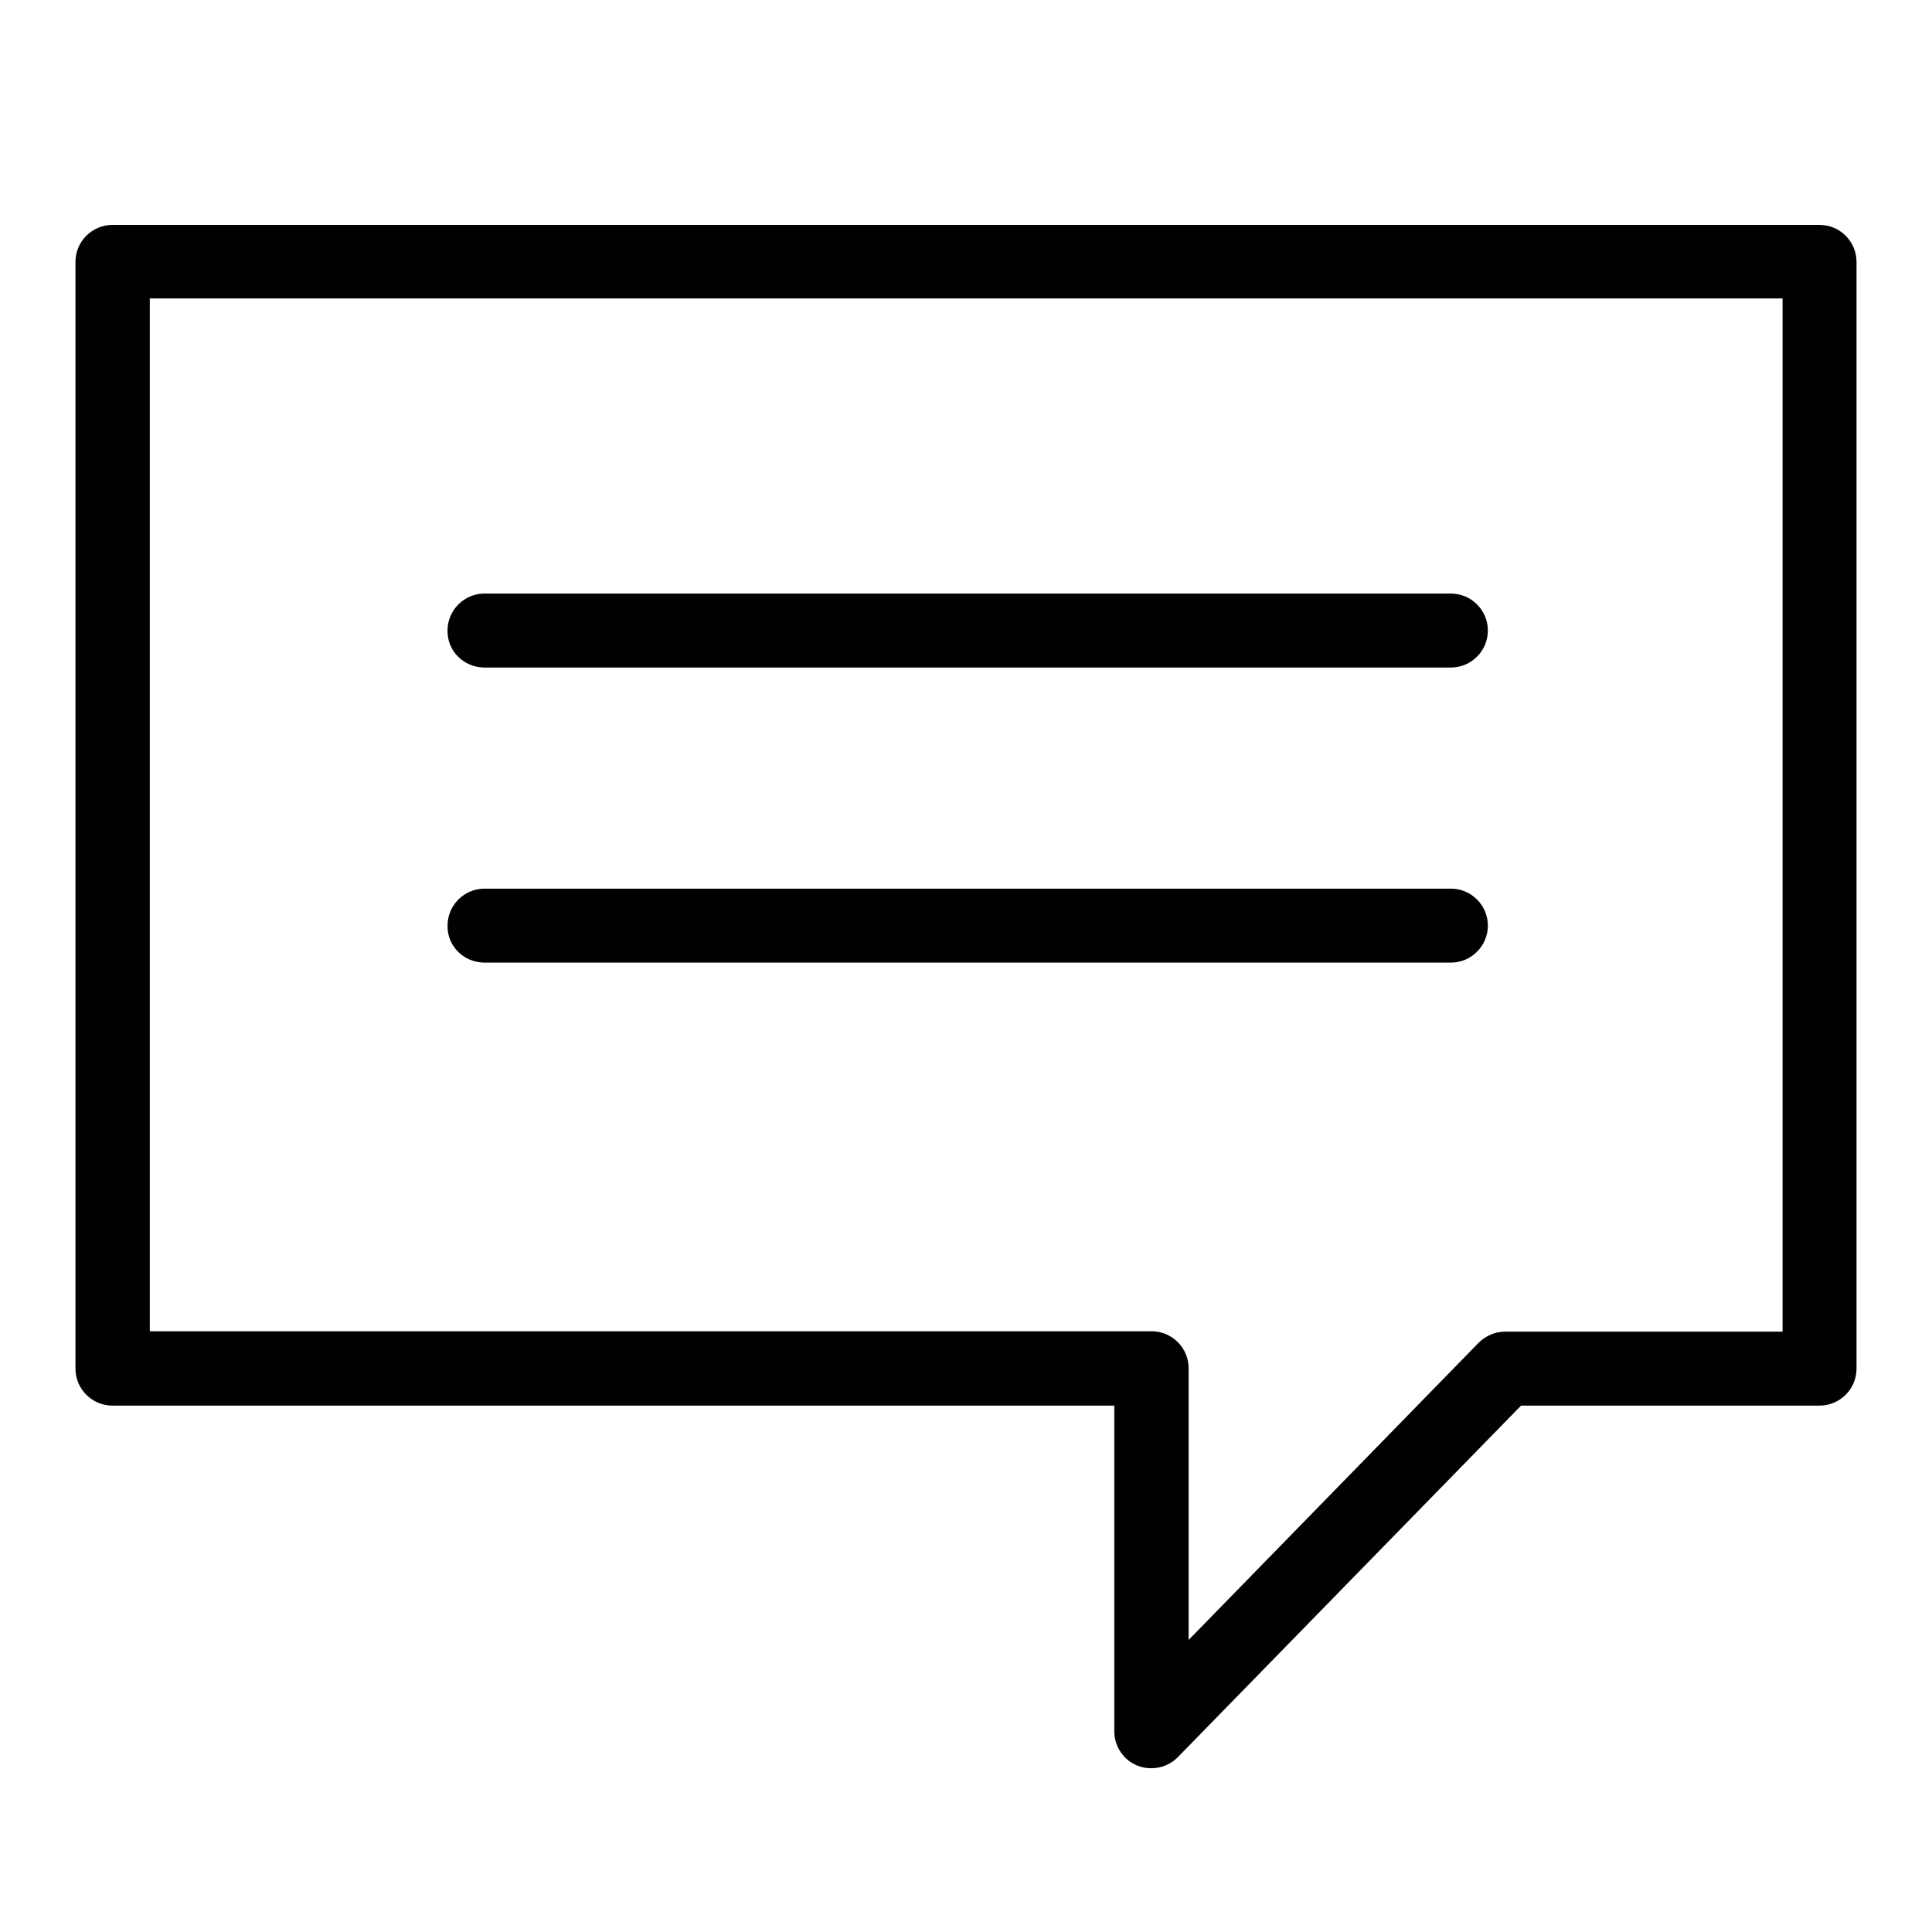 <?xml version="1.0" encoding="utf-8"?>
<!-- Generator: Adobe Illustrator 19.0.1, SVG Export Plug-In . SVG Version: 6.00 Build 0)  -->
<svg version="1.1" id="Layer_1" xmlns="http://www.w3.org/2000/svg" xmlns:xlink="http://www.w3.org/1999/xlink" x="0px" y="0px"
	 width="512px" height="512px" viewBox="0 0 512 512" style="enable-background:new 0 0 512 512;" xml:space="preserve">
<style type="text/css">
	.st0{fill:#010101;}
</style>
<g>
	<g>
		<path class="st0" d="M128.4,176.9h256.1c5.4,0,9.8-4.4,9.8-9.8c0-5.4-4.4-9.8-9.8-9.8H128.4c-5.4,0-9.8,4.4-9.8,9.8
			C118.5,172.5,122.9,176.9,128.4,176.9z M128.4,255.1h256.1c5.4,0,9.8-4.4,9.8-9.8c0-5.4-4.4-9.8-9.8-9.8H128.4
			c-5.4,0-9.8,4.4-9.8,9.8C118.5,250.7,122.9,255.1,128.4,255.1z M482.2,59.6H29.8c-5.4,0-9.8,4.4-9.8,9.8v293.3
			c0,5.4,4.4,9.8,9.8,9.8h265.5v86.3c0,4,2.4,7.6,6.1,9.1c1.2,0.5,2.4,0.7,3.7,0.7c2.6,0,5.2-1,7.1-3l90.9-93.1h79.1
			c5.4,0,9.8-4.4,9.8-9.8V69.4C492,64,487.6,59.6,482.2,59.6z M472.3,352.9h-73.4c-2.7,0-5.2,1.1-7.1,3L315,434.6v-72
			c0-5.4-4.4-9.8-9.8-9.8H39.7V79.1h432.7V352.9z"/>
	</g>
</g>
</svg>
